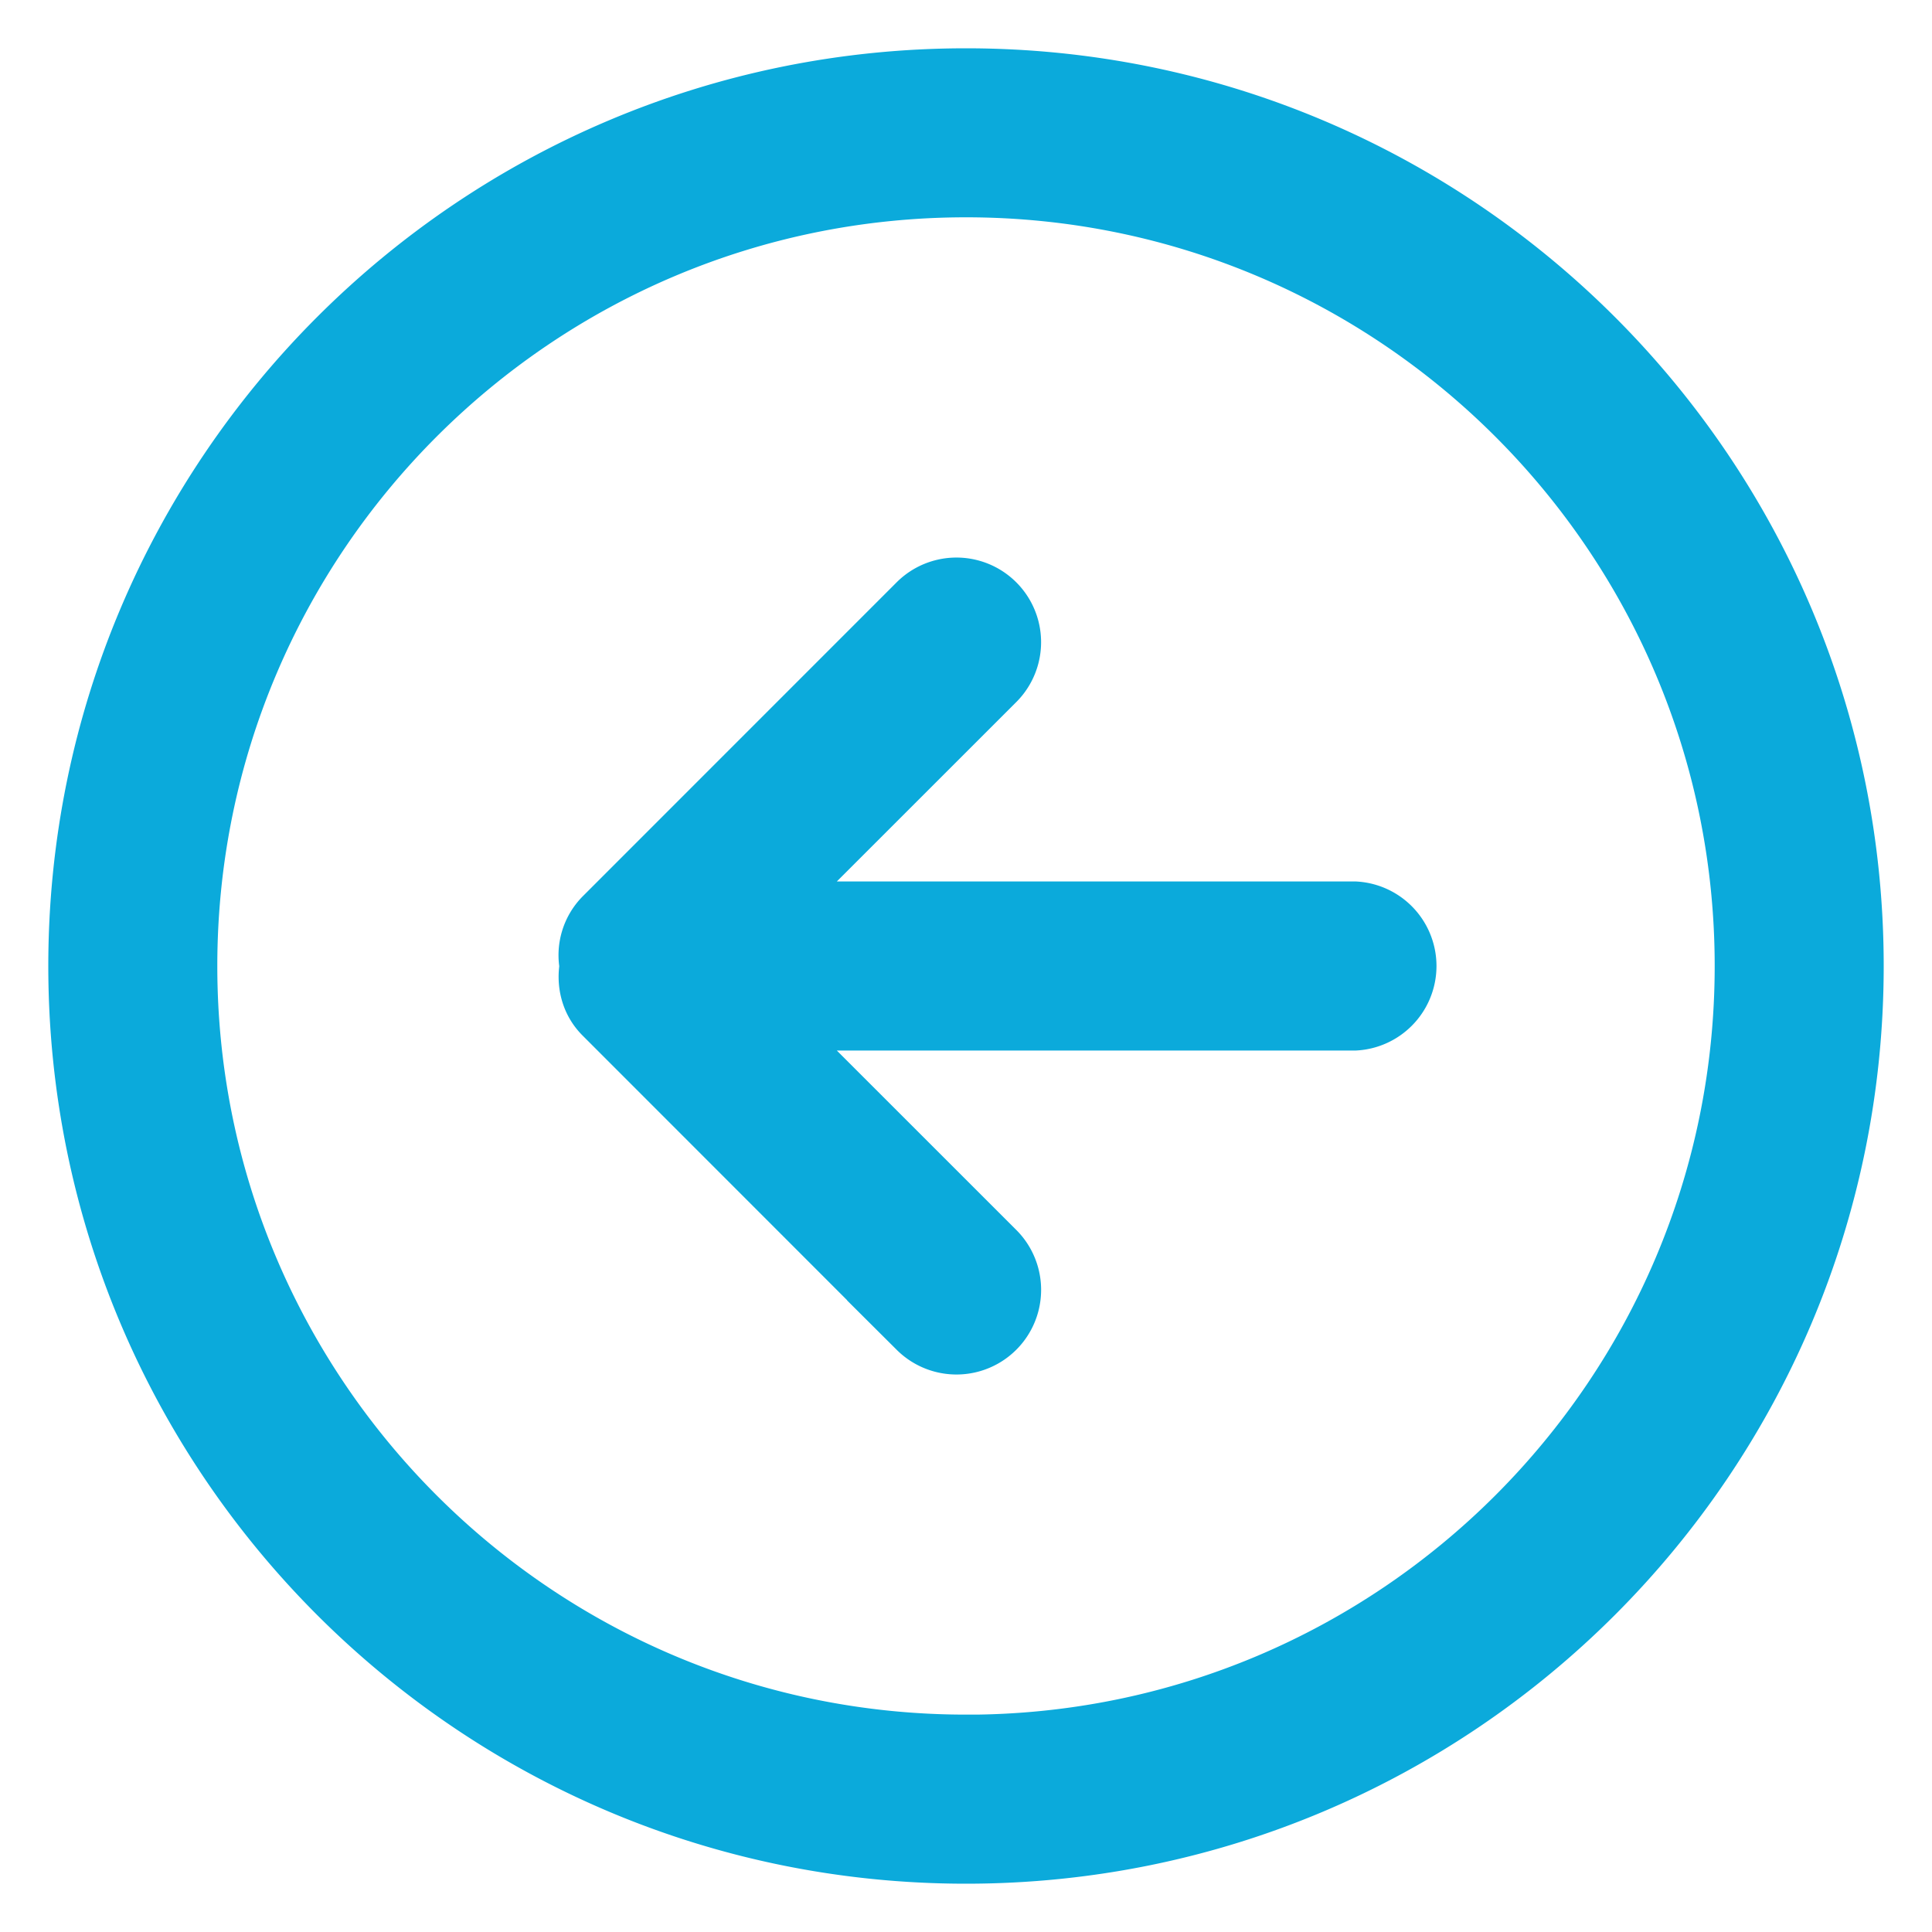 <svg width="25" height="25" viewBox="0 0 25 25" xmlns="http://www.w3.org/2000/svg"><title>arrow-left-circle</title><path d="M17.531 11.781H9.923l2.962-2.961a.72.72 0 1 0-1.017-1.02l-4.066 4.067a.709.709 0 0 0-.186.633c-.04.223.014.46.186.633l4.066 4.068a.72.72 0 1 0 1.017-1.021l-2.962-2.961h7.608a.72.72 0 0 0 0-1.438zM12.5 22.562c-5.557 0-10.063-4.506-10.063-10.062 0-5.556 4.506-10.063 10.063-10.063S22.563 6.944 22.563 12.5c0 5.556-4.506 10.063-10.063 10.063zM12.5 1C6.15 1 1 6.146 1 12.5S6.15 24 12.5 24 24 18.854 24 12.5 18.85 1 12.5 1z" fill="#0BAADB" stroke="#0BAADB" stroke-width=".75"/></svg>